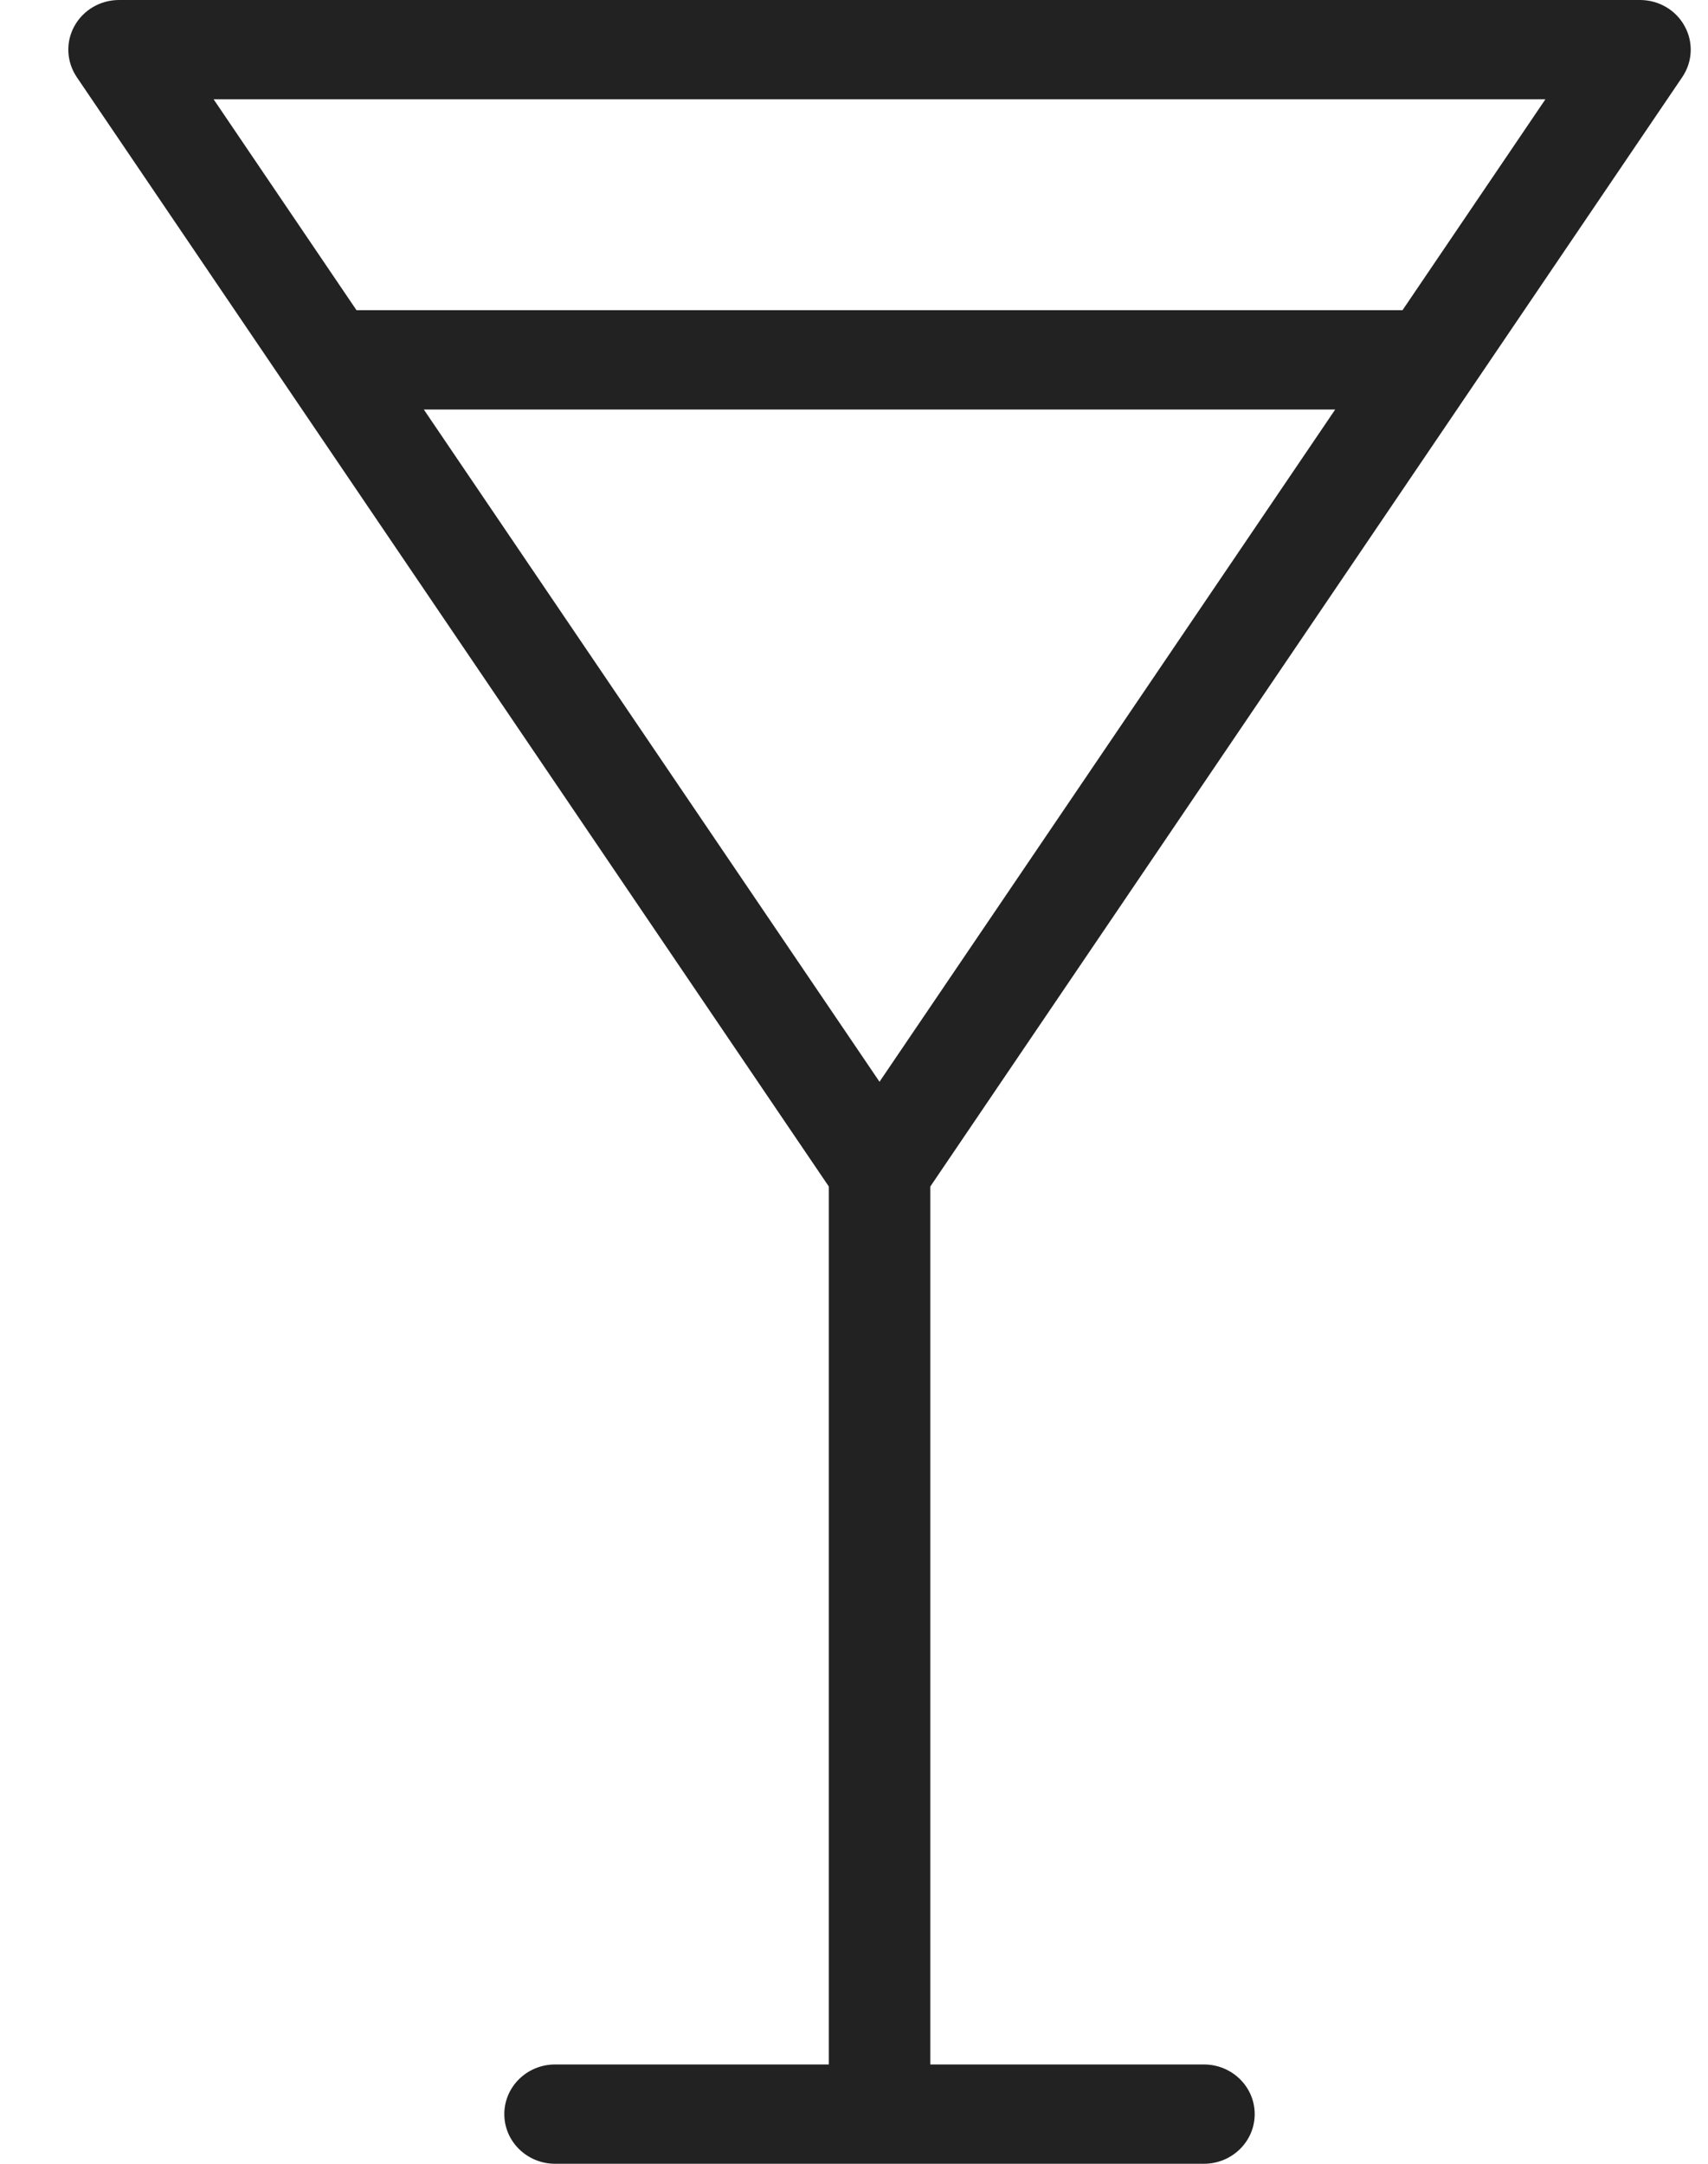 <?xml version="1.0" encoding="UTF-8"?>
<svg width="15px" height="19px" viewBox="0 0 15 19" version="1.1" xmlns="http://www.w3.org/2000/svg" xmlns:xlink="http://www.w3.org/1999/xlink">
    <!-- Generator: Sketch 51.3 (57544) - http://www.bohemiancoding.com/sketch -->
    <title>Icon/ clock 1 Copy</title>
    <desc>Created with Sketch.</desc>
    <defs></defs>
    <g id="GG" stroke="none" stroke-width="1" fill="none" fill-rule="evenodd">
        <g id="[GG-4-1]メッセージ詳細-予約確定" transform="translate(-141, -124)" fill="#222222">
            <g id="Icon/Cocktail" transform="translate(137, 124)">
                <path d="M17.572,0.872 L16.317,2.724 L7.131,2.724 L5.876,0.872 L17.572,0.872 Z M7.722,3.596 L15.726,3.596 L11.724,9.499 L7.722,3.596 Z M18.774,0.677 C18.865,0.543 18.873,0.371 18.795,0.23 C18.718,0.088 18.567,0 18.403,0 L5.046,0 C4.881,0 4.731,0.088 4.653,0.23 C4.575,0.371 4.584,0.543 4.674,0.677 L11.279,10.419 L11.279,18.128 L8.875,18.128 C8.629,18.128 8.429,18.323 8.429,18.564 C8.429,18.805 8.629,19 8.875,19 L14.573,19 C14.819,19 15.019,18.805 15.019,18.564 C15.019,18.323 14.819,18.128 14.573,18.128 L12.17,18.128 L12.17,10.419 L18.774,0.677 Z" id="Fill-1"></path>
            </g>
        </g>
    </g>
</svg>